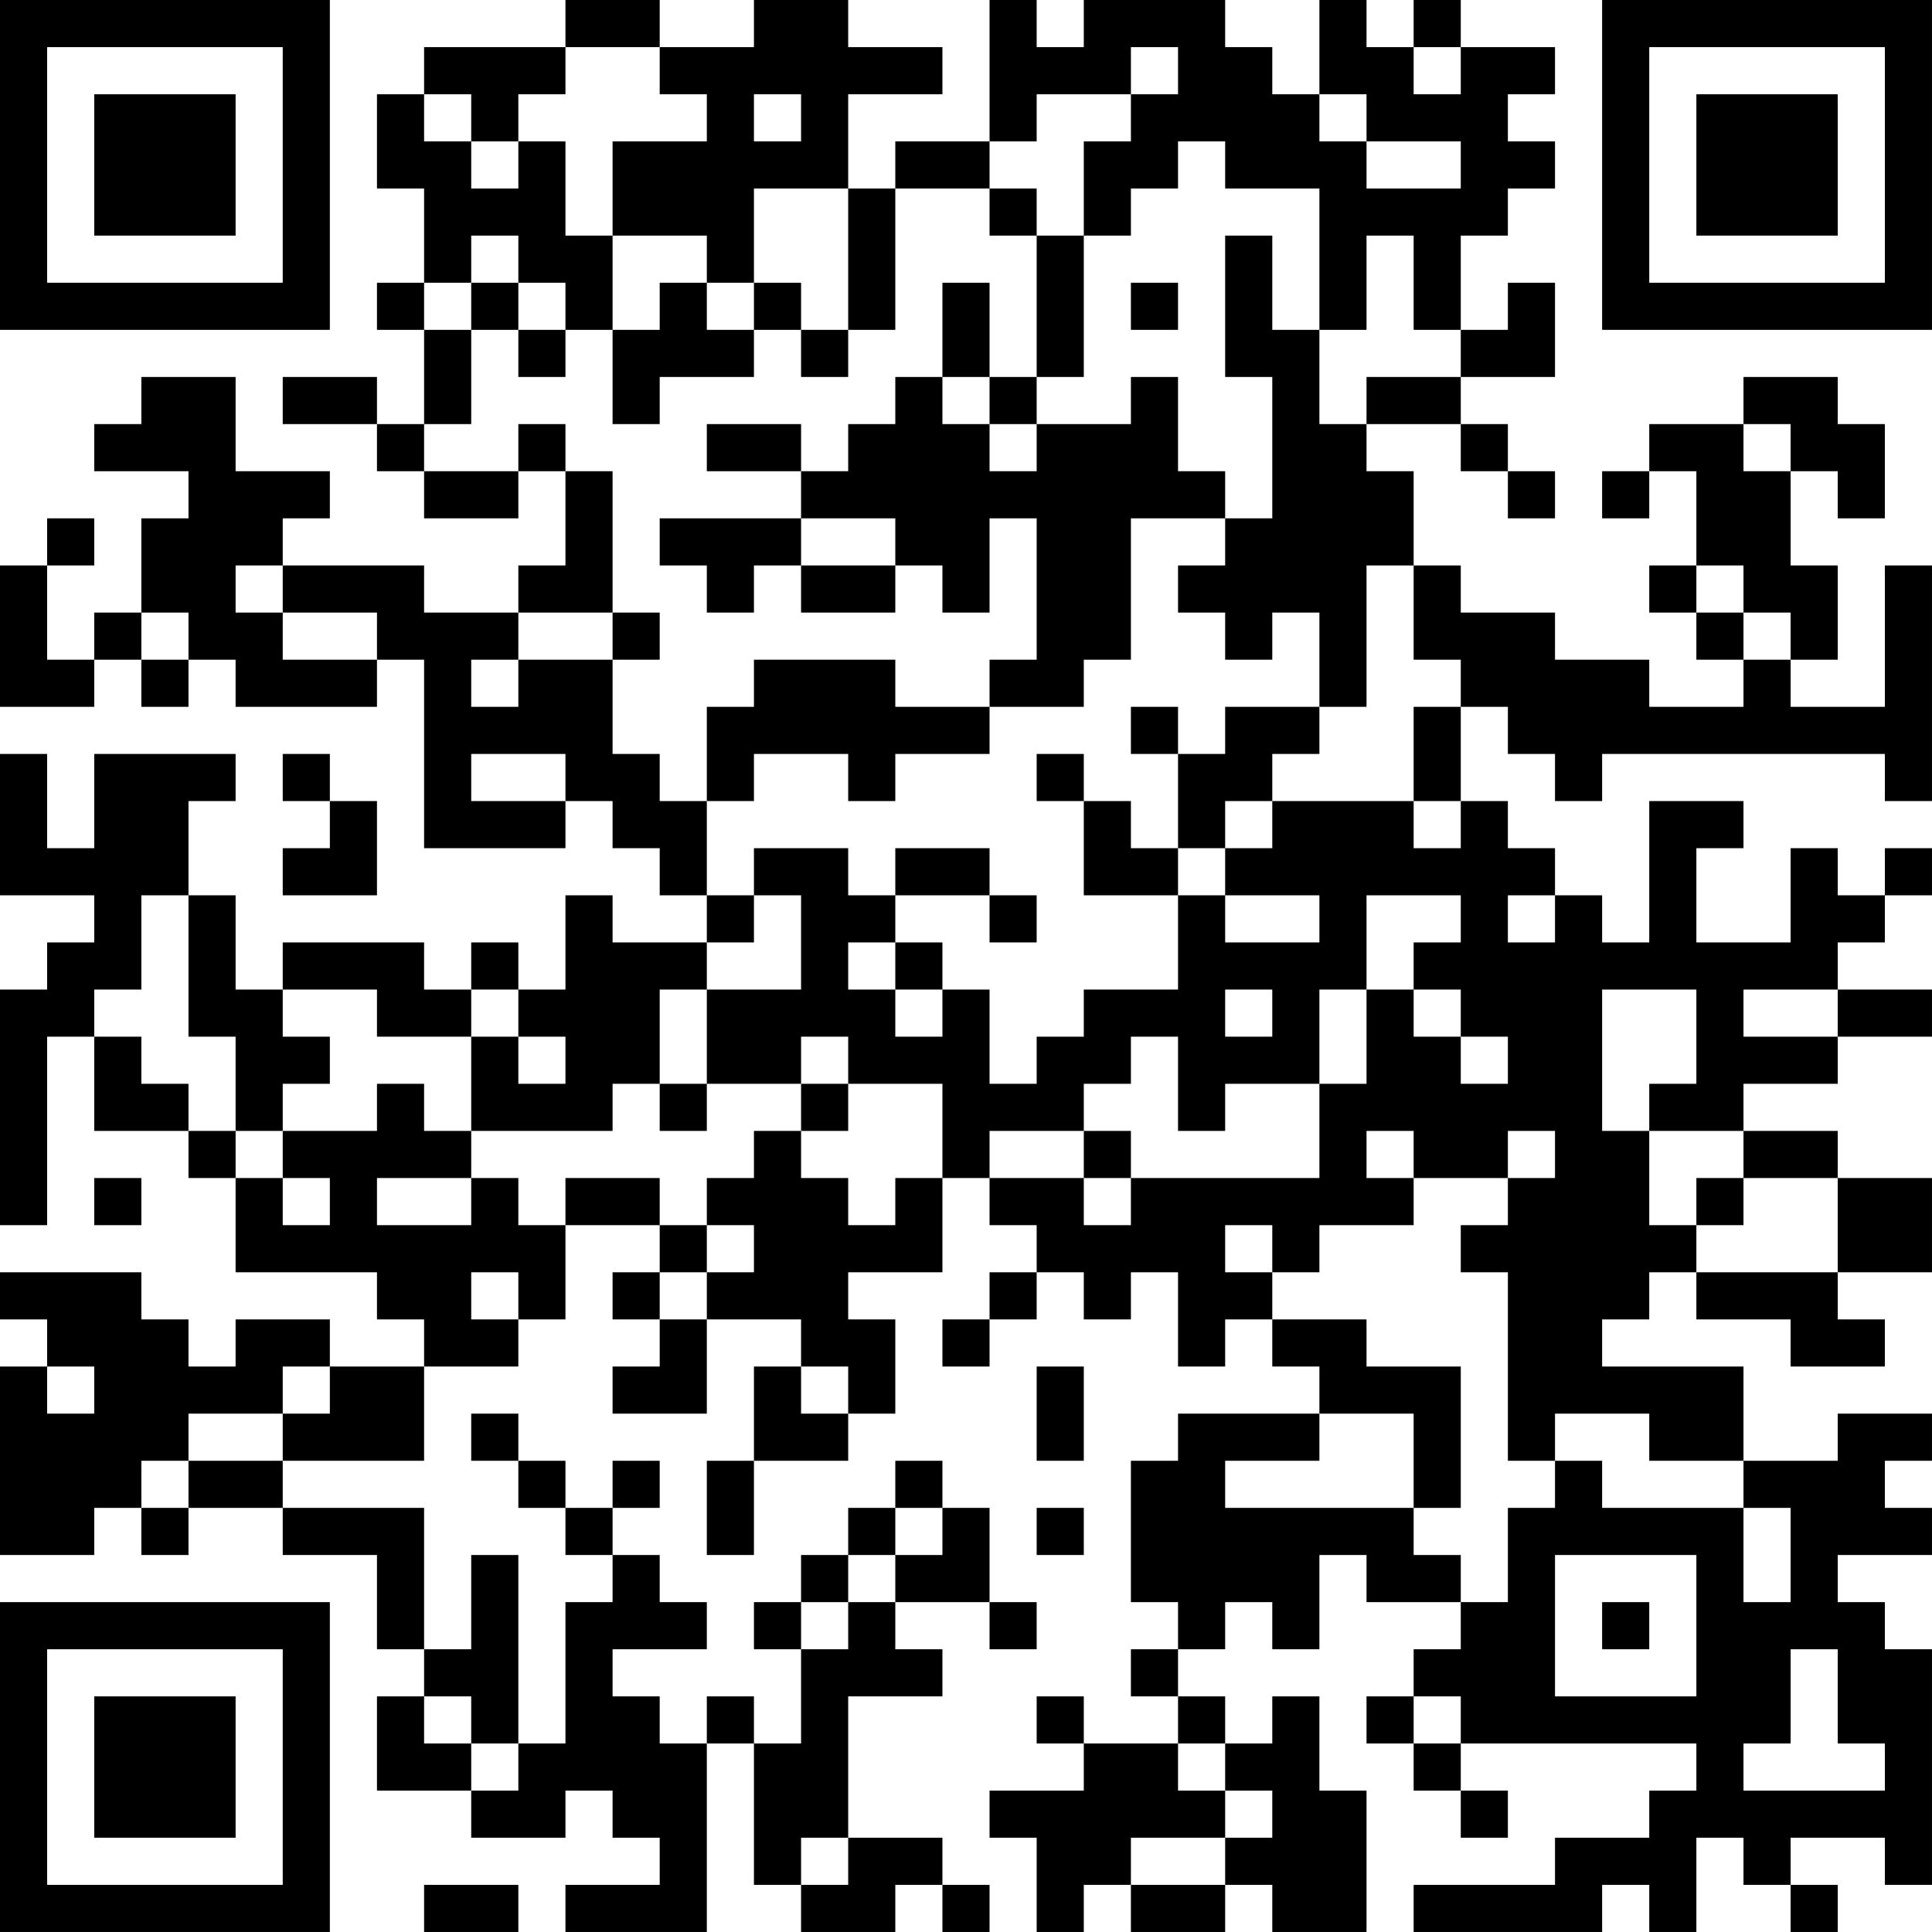 <?xml version="1.0" encoding="UTF-8"?>
<svg xmlns="http://www.w3.org/2000/svg" version="1.1" width="200" height="200" viewBox="0 0 200 200"><rect x="0" y="0" width="200" height="200" fill="#ffffff"/><g transform="scale(4.878)"><g transform="translate(0,0)"><path fill-rule="evenodd" d="M12 0L12 1L9 1L9 2L8 2L8 4L9 4L9 6L8 6L8 7L9 7L9 9L8 9L8 8L6 8L6 9L8 9L8 10L9 10L9 11L11 11L11 10L12 10L12 12L11 12L11 13L9 13L9 12L6 12L6 11L7 11L7 10L5 10L5 8L3 8L3 9L2 9L2 10L4 10L4 11L3 11L3 13L2 13L2 14L1 14L1 12L2 12L2 11L1 11L1 12L0 12L0 15L2 15L2 14L3 14L3 15L4 15L4 14L5 14L5 15L8 15L8 14L9 14L9 18L12 18L12 17L13 17L13 18L14 18L14 19L15 19L15 20L13 20L13 19L12 19L12 21L11 21L11 20L10 20L10 21L9 21L9 20L6 20L6 21L5 21L5 19L4 19L4 17L5 17L5 16L2 16L2 18L1 18L1 16L0 16L0 19L2 19L2 20L1 20L1 21L0 21L0 26L1 26L1 22L2 22L2 24L4 24L4 25L5 25L5 27L8 27L8 28L9 28L9 29L7 29L7 28L5 28L5 29L4 29L4 28L3 28L3 27L0 27L0 28L1 28L1 29L0 29L0 33L2 33L2 32L3 32L3 33L4 33L4 32L6 32L6 33L8 33L8 35L9 35L9 36L8 36L8 38L10 38L10 39L12 39L12 38L13 38L13 39L14 39L14 40L12 40L12 41L15 41L15 37L16 37L16 40L17 40L17 41L19 41L19 40L20 40L20 41L21 41L21 40L20 40L20 39L18 39L18 36L20 36L20 35L19 35L19 34L21 34L21 35L22 35L22 34L21 34L21 32L20 32L20 31L19 31L19 32L18 32L18 33L17 33L17 34L16 34L16 35L17 35L17 37L16 37L16 36L15 36L15 37L14 37L14 36L13 36L13 35L15 35L15 34L14 34L14 33L13 33L13 32L14 32L14 31L13 31L13 32L12 32L12 31L11 31L11 30L10 30L10 31L11 31L11 32L12 32L12 33L13 33L13 34L12 34L12 37L11 37L11 33L10 33L10 35L9 35L9 32L6 32L6 31L9 31L9 29L11 29L11 28L12 28L12 26L14 26L14 27L13 27L13 28L14 28L14 29L13 29L13 30L15 30L15 28L17 28L17 29L16 29L16 31L15 31L15 33L16 33L16 31L18 31L18 30L19 30L19 28L18 28L18 27L20 27L20 25L21 25L21 26L22 26L22 27L21 27L21 28L20 28L20 29L21 29L21 28L22 28L22 27L23 27L23 28L24 28L24 27L25 27L25 29L26 29L26 28L27 28L27 29L28 29L28 30L25 30L25 31L24 31L24 34L25 34L25 35L24 35L24 36L25 36L25 37L23 37L23 36L22 36L22 37L23 37L23 38L21 38L21 39L22 39L22 41L23 41L23 40L24 40L24 41L26 41L26 40L27 40L27 41L29 41L29 38L28 38L28 36L27 36L27 37L26 37L26 36L25 36L25 35L26 35L26 34L27 34L27 35L28 35L28 33L29 33L29 34L31 34L31 35L30 35L30 36L29 36L29 37L30 37L30 38L31 38L31 39L32 39L32 38L31 38L31 37L36 37L36 38L35 38L35 39L33 39L33 40L30 40L30 41L34 41L34 40L35 40L35 41L36 41L36 39L37 39L37 40L38 40L38 41L39 41L39 40L38 40L38 39L40 39L40 40L41 40L41 35L40 35L40 34L39 34L39 33L41 33L41 32L40 32L40 31L41 31L41 30L39 30L39 31L37 31L37 29L34 29L34 28L35 28L35 27L36 27L36 28L38 28L38 29L40 29L40 28L39 28L39 27L41 27L41 25L39 25L39 24L37 24L37 23L39 23L39 22L41 22L41 21L39 21L39 20L40 20L40 19L41 19L41 18L40 18L40 19L39 19L39 18L38 18L38 20L36 20L36 18L37 18L37 17L35 17L35 20L34 20L34 19L33 19L33 18L32 18L32 17L31 17L31 15L32 15L32 16L33 16L33 17L34 17L34 16L40 16L40 17L41 17L41 12L40 12L40 15L38 15L38 14L39 14L39 12L38 12L38 10L39 10L39 11L40 11L40 9L39 9L39 8L37 8L37 9L35 9L35 10L34 10L34 11L35 11L35 10L36 10L36 12L35 12L35 13L36 13L36 14L37 14L37 15L35 15L35 14L33 14L33 13L31 13L31 12L30 12L30 10L29 10L29 9L31 9L31 10L32 10L32 11L33 11L33 10L32 10L32 9L31 9L31 8L33 8L33 6L32 6L32 7L31 7L31 5L32 5L32 4L33 4L33 3L32 3L32 2L33 2L33 1L31 1L31 0L30 0L30 1L29 1L29 0L28 0L28 2L27 2L27 1L26 1L26 0L23 0L23 1L22 1L22 0L21 0L21 3L19 3L19 4L18 4L18 2L20 2L20 1L18 1L18 0L16 0L16 1L14 1L14 0ZM12 1L12 2L11 2L11 3L10 3L10 2L9 2L9 3L10 3L10 4L11 4L11 3L12 3L12 5L13 5L13 7L12 7L12 6L11 6L11 5L10 5L10 6L9 6L9 7L10 7L10 9L9 9L9 10L11 10L11 9L12 9L12 10L13 10L13 13L11 13L11 14L10 14L10 15L11 15L11 14L13 14L13 16L14 16L14 17L15 17L15 19L16 19L16 20L15 20L15 21L14 21L14 23L13 23L13 24L10 24L10 22L11 22L11 23L12 23L12 22L11 22L11 21L10 21L10 22L8 22L8 21L6 21L6 22L7 22L7 23L6 23L6 24L5 24L5 22L4 22L4 19L3 19L3 21L2 21L2 22L3 22L3 23L4 23L4 24L5 24L5 25L6 25L6 26L7 26L7 25L6 25L6 24L8 24L8 23L9 23L9 24L10 24L10 25L8 25L8 26L10 26L10 25L11 25L11 26L12 26L12 25L14 25L14 26L15 26L15 27L14 27L14 28L15 28L15 27L16 27L16 26L15 26L15 25L16 25L16 24L17 24L17 25L18 25L18 26L19 26L19 25L20 25L20 23L18 23L18 22L17 22L17 23L15 23L15 21L17 21L17 19L16 19L16 18L18 18L18 19L19 19L19 20L18 20L18 21L19 21L19 22L20 22L20 21L21 21L21 23L22 23L22 22L23 22L23 21L25 21L25 19L26 19L26 20L28 20L28 19L26 19L26 18L27 18L27 17L30 17L30 18L31 18L31 17L30 17L30 15L31 15L31 14L30 14L30 12L29 12L29 15L28 15L28 13L27 13L27 14L26 14L26 13L25 13L25 12L26 12L26 11L27 11L27 8L26 8L26 5L27 5L27 7L28 7L28 9L29 9L29 8L31 8L31 7L30 7L30 5L29 5L29 7L28 7L28 4L26 4L26 3L25 3L25 4L24 4L24 5L23 5L23 3L24 3L24 2L25 2L25 1L24 1L24 2L22 2L22 3L21 3L21 4L19 4L19 7L18 7L18 4L16 4L16 6L15 6L15 5L13 5L13 3L15 3L15 2L14 2L14 1ZM30 1L30 2L31 2L31 1ZM16 2L16 3L17 3L17 2ZM28 2L28 3L29 3L29 4L31 4L31 3L29 3L29 2ZM21 4L21 5L22 5L22 8L21 8L21 6L20 6L20 8L19 8L19 9L18 9L18 10L17 10L17 9L15 9L15 10L17 10L17 11L14 11L14 12L15 12L15 13L16 13L16 12L17 12L17 13L19 13L19 12L20 12L20 13L21 13L21 11L22 11L22 14L21 14L21 15L19 15L19 14L16 14L16 15L15 15L15 17L16 17L16 16L18 16L18 17L19 17L19 16L21 16L21 15L23 15L23 14L24 14L24 11L26 11L26 10L25 10L25 8L24 8L24 9L22 9L22 8L23 8L23 5L22 5L22 4ZM10 6L10 7L11 7L11 8L12 8L12 7L11 7L11 6ZM14 6L14 7L13 7L13 9L14 9L14 8L16 8L16 7L17 7L17 8L18 8L18 7L17 7L17 6L16 6L16 7L15 7L15 6ZM24 6L24 7L25 7L25 6ZM20 8L20 9L21 9L21 10L22 10L22 9L21 9L21 8ZM37 9L37 10L38 10L38 9ZM17 11L17 12L19 12L19 11ZM5 12L5 13L6 13L6 14L8 14L8 13L6 13L6 12ZM36 12L36 13L37 13L37 14L38 14L38 13L37 13L37 12ZM3 13L3 14L4 14L4 13ZM13 13L13 14L14 14L14 13ZM24 15L24 16L25 16L25 18L24 18L24 17L23 17L23 16L22 16L22 17L23 17L23 19L25 19L25 18L26 18L26 17L27 17L27 16L28 16L28 15L26 15L26 16L25 16L25 15ZM6 16L6 17L7 17L7 18L6 18L6 19L8 19L8 17L7 17L7 16ZM10 16L10 17L12 17L12 16ZM19 18L19 19L21 19L21 20L22 20L22 19L21 19L21 18ZM29 19L29 21L28 21L28 23L26 23L26 24L25 24L25 22L24 22L24 23L23 23L23 24L21 24L21 25L23 25L23 26L24 26L24 25L28 25L28 23L29 23L29 21L30 21L30 22L31 22L31 23L32 23L32 22L31 22L31 21L30 21L30 20L31 20L31 19ZM32 19L32 20L33 20L33 19ZM19 20L19 21L20 21L20 20ZM26 21L26 22L27 22L27 21ZM34 21L34 24L35 24L35 26L36 26L36 27L39 27L39 25L37 25L37 24L35 24L35 23L36 23L36 21ZM37 21L37 22L39 22L39 21ZM14 23L14 24L15 24L15 23ZM17 23L17 24L18 24L18 23ZM23 24L23 25L24 25L24 24ZM29 24L29 25L30 25L30 26L28 26L28 27L27 27L27 26L26 26L26 27L27 27L27 28L29 28L29 29L31 29L31 32L30 32L30 30L28 30L28 31L26 31L26 32L30 32L30 33L31 33L31 34L32 34L32 32L33 32L33 31L34 31L34 32L37 32L37 34L38 34L38 32L37 32L37 31L35 31L35 30L33 30L33 31L32 31L32 27L31 27L31 26L32 26L32 25L33 25L33 24L32 24L32 25L30 25L30 24ZM2 25L2 26L3 26L3 25ZM36 25L36 26L37 26L37 25ZM10 27L10 28L11 28L11 27ZM1 29L1 30L2 30L2 29ZM6 29L6 30L4 30L4 31L3 31L3 32L4 32L4 31L6 31L6 30L7 30L7 29ZM17 29L17 30L18 30L18 29ZM22 29L22 31L23 31L23 29ZM19 32L19 33L18 33L18 34L17 34L17 35L18 35L18 34L19 34L19 33L20 33L20 32ZM22 32L22 33L23 33L23 32ZM33 33L33 36L36 36L36 33ZM34 34L34 35L35 35L35 34ZM38 35L38 37L37 37L37 38L40 38L40 37L39 37L39 35ZM9 36L9 37L10 37L10 38L11 38L11 37L10 37L10 36ZM30 36L30 37L31 37L31 36ZM25 37L25 38L26 38L26 39L24 39L24 40L26 40L26 39L27 39L27 38L26 38L26 37ZM17 39L17 40L18 40L18 39ZM9 40L9 41L11 41L11 40ZM0 0L0 7L7 7L7 0ZM1 1L1 6L6 6L6 1ZM2 2L2 5L5 5L5 2ZM34 0L34 7L41 7L41 0ZM35 1L35 6L40 6L40 1ZM36 2L36 5L39 5L39 2ZM0 34L0 41L7 41L7 34ZM1 35L1 40L6 40L6 35ZM2 36L2 39L5 39L5 36Z" fill="#000000"/></g></g></svg>
